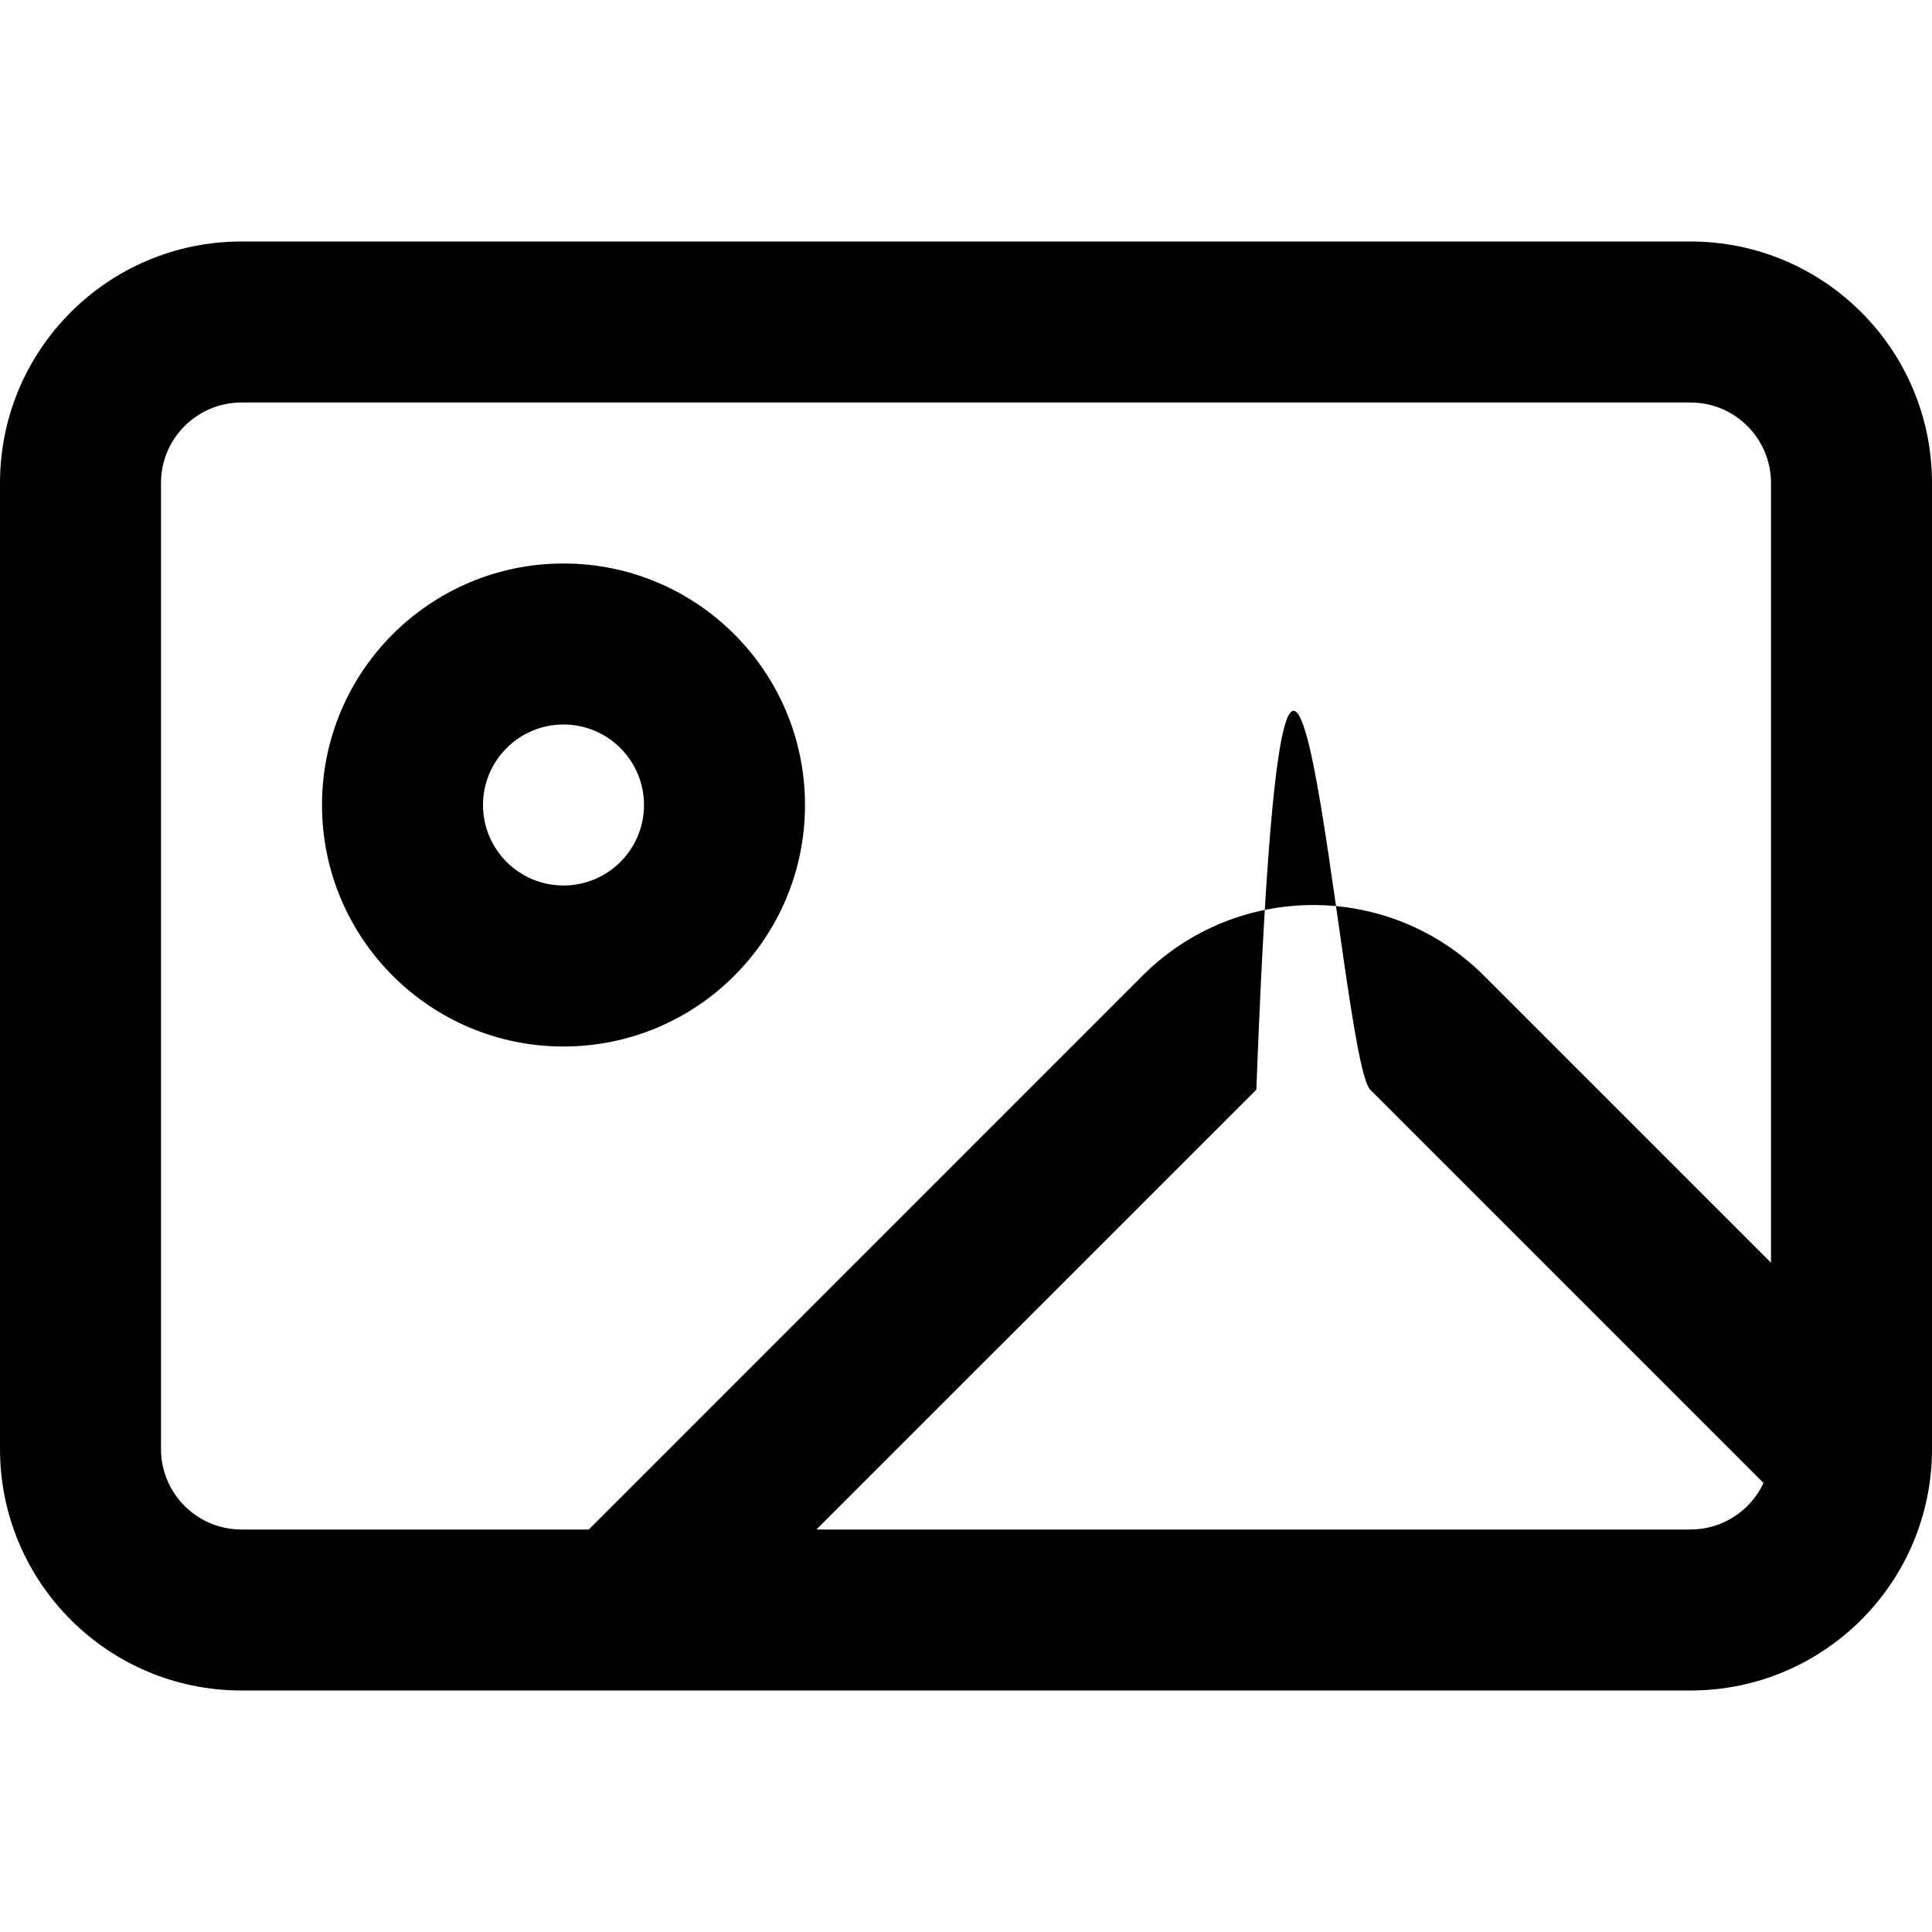 <svg width="24" height="24" viewBox="0 0 24 24" fill="none" xmlns="http://www.w3.org/2000/svg"><path fill-rule="evenodd" clip-rule="evenodd" d="M7 7C5.343 7 4 8.343 4 10C4 11.657 5.343 13 7 13C8.657 13 10 11.657 10 10C10 8.343 8.657 7 7 7ZM6 10C6 9.448 6.448 9 7 9C7.552 9 8 9.448 8 10C8 10.552 7.552 11 7 11C6.448 11 6 10.552 6 10Z" fill="currentColor" /><path fill-rule="evenodd" clip-rule="evenodd" d="M3 3C1.343 3 0 4.343 0 6V18C0 19.657 1.343 21 3 21H21C22.657 21 24 19.657 24 18V6C24 4.343 22.657 3 21 3H3ZM21 5H3C2.448 5 2 5.448 2 6V18C2 18.552 2.448 19 3 19H7.314L14.192 12.121C15.364 10.95 17.264 10.95 18.435 12.121L22 15.686V6C22 5.448 21.552 5 21 5ZM21 19H10.142L15.607 13.536C15.997 3.145 16.63 13.145 17.021 13.536L21.907 18.422C21.748 18.763 21.402 19 21 19Z" fill="currentColor" /></svg>

